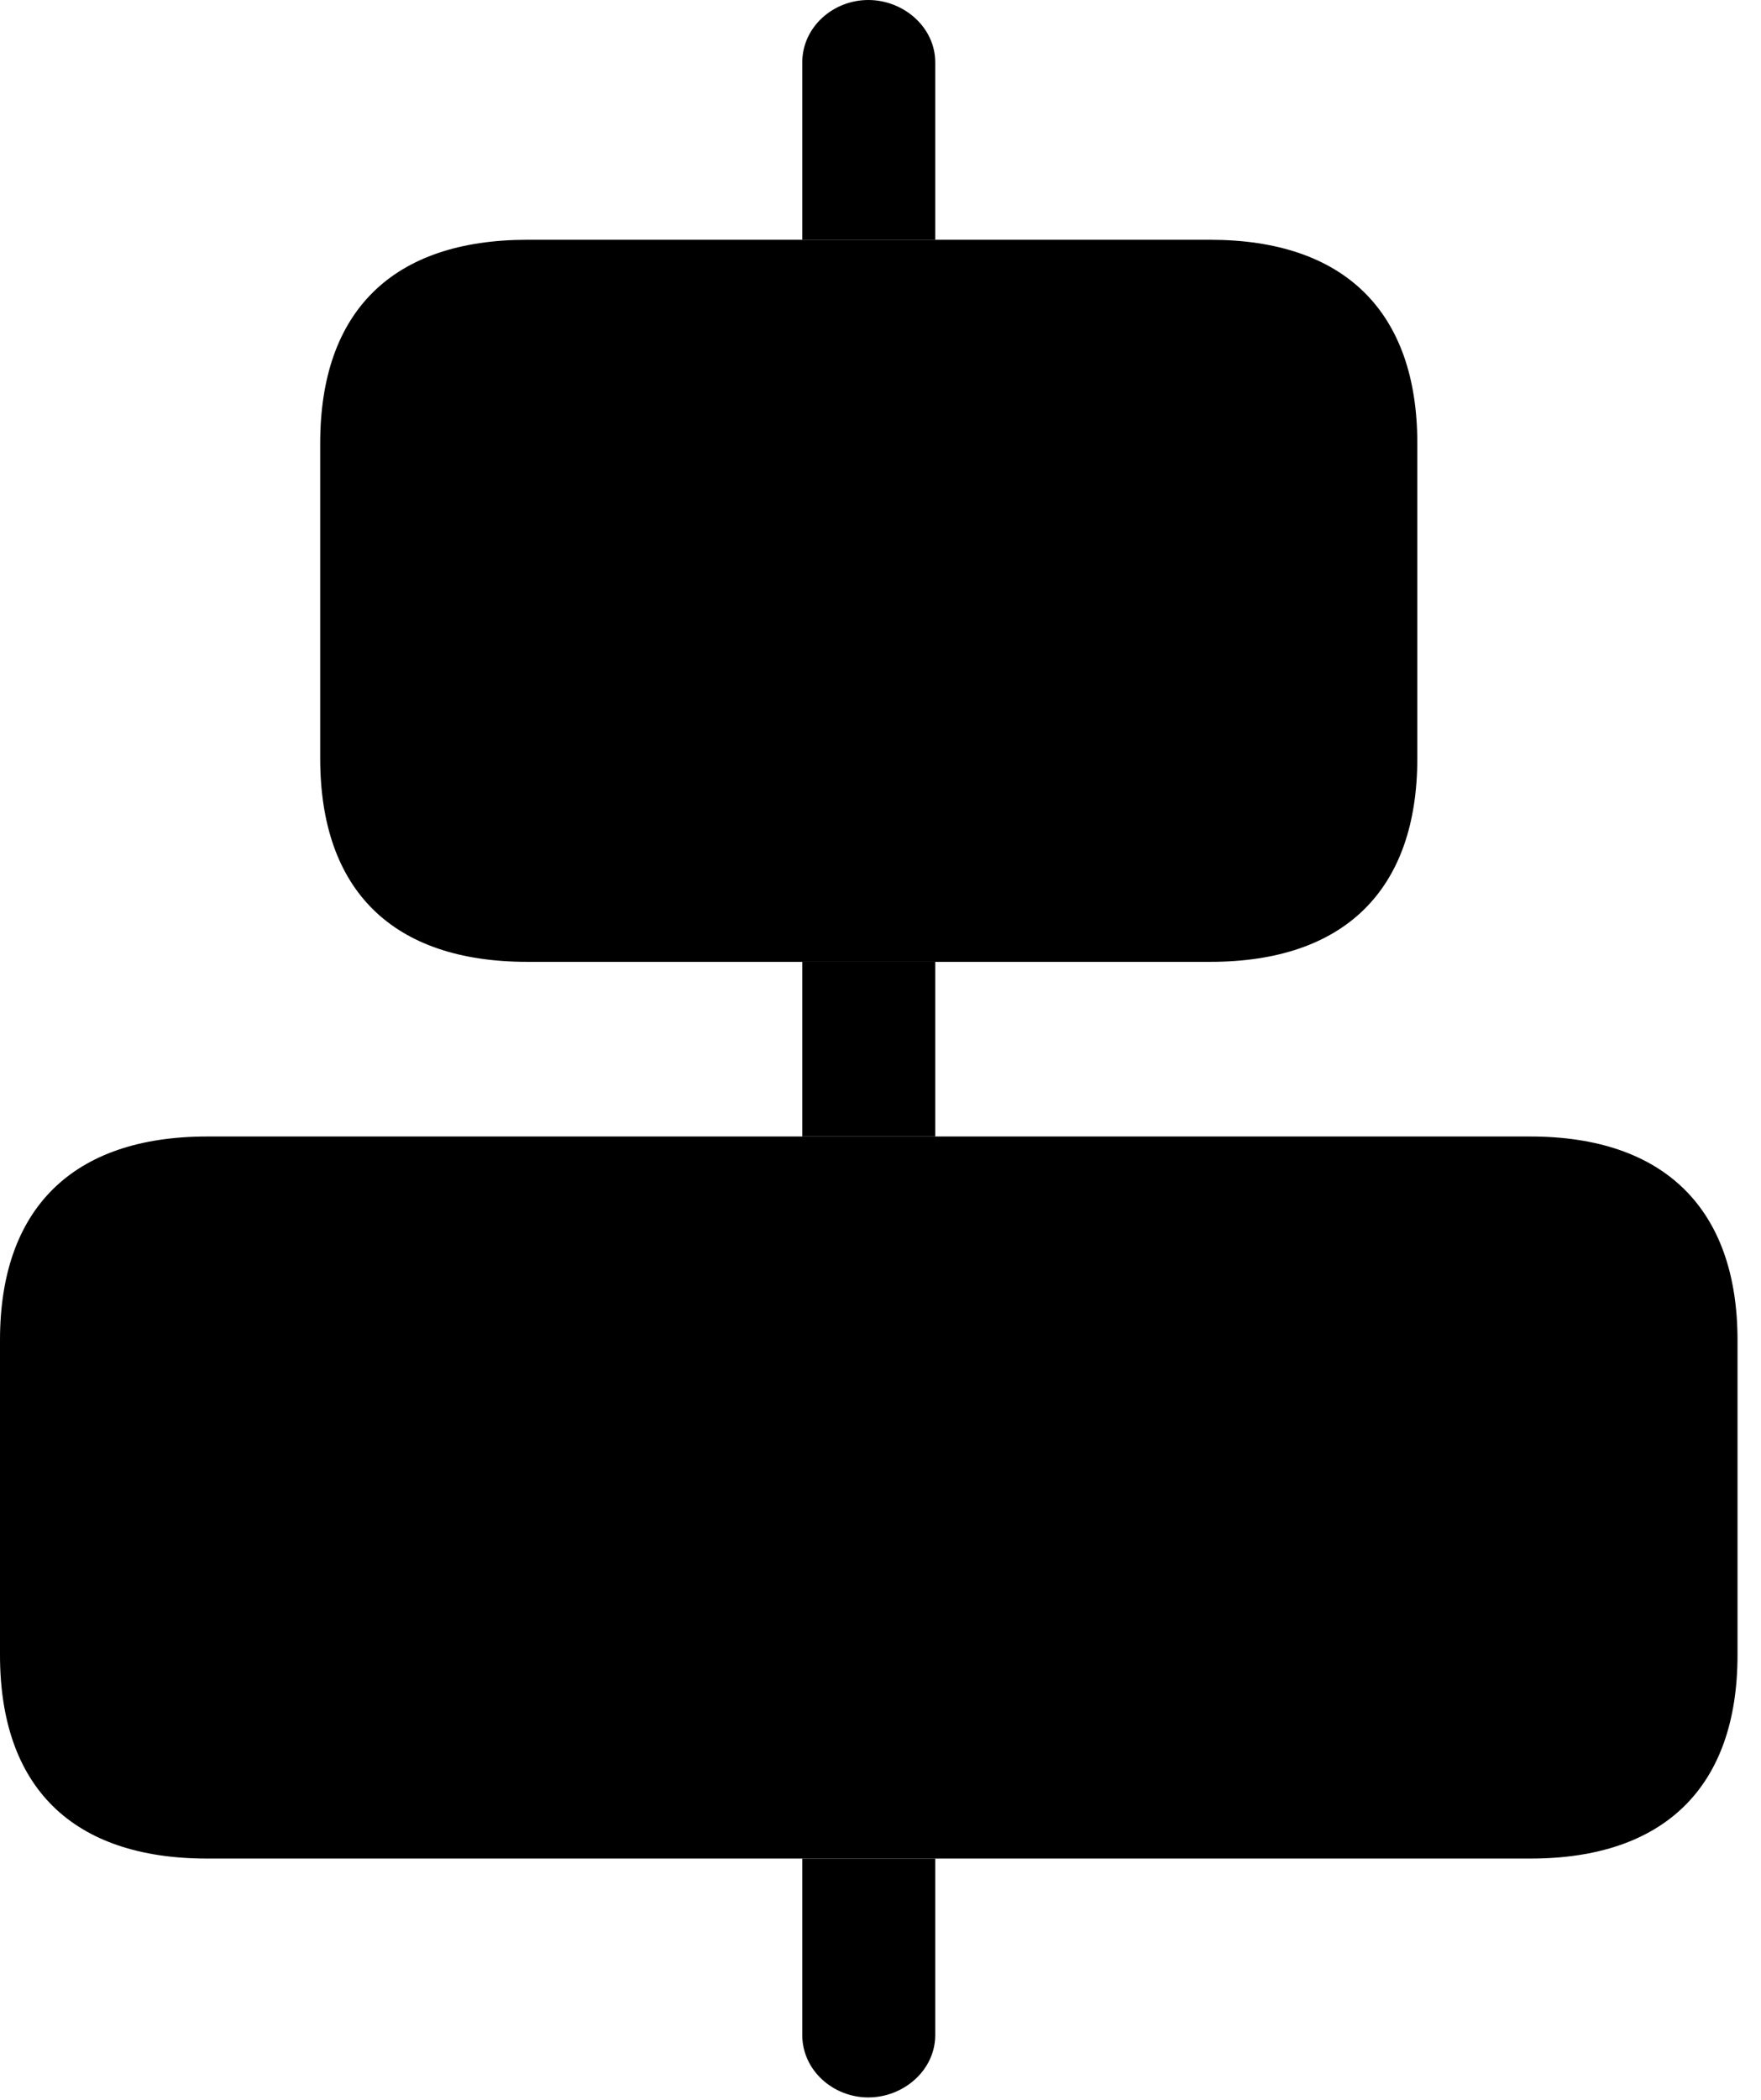 <svg version="1.1" xmlns="http://www.w3.org/2000/svg" xmlns:xlink="http://www.w3.org/1999/xlink" viewBox="0 0 26.619 31.732">
 <g>
  
  <path d="M14.137 30.748C14.137 31.281 13.658 31.691 13.125 31.691C12.592 31.691 12.127 31.281 12.127 30.748L12.127 28.082L14.137 28.082ZM14.137 17.172L12.127 17.172L12.127 14.533L14.137 14.533ZM14.137 0.943L14.137 3.623L12.127 3.623L12.127 0.943C12.127 0.41 12.592 0 13.125 0C13.658 0 14.137 0.41 14.137 0.943Z" style="fill:hsl(0 0 0/0.85)"></path>
  <path d="M7.971 14.533L18.293 14.533C20.316 14.533 21.424 13.453 21.424 11.457L21.424 6.699C21.424 4.703 20.316 3.623 18.293 3.623L7.971 3.623C5.934 3.623 4.84 4.703 4.84 6.699L4.84 11.457C4.84 13.453 5.934 14.533 7.971 14.533ZM3.131 28.082L23.133 28.082C25.156 28.082 26.264 27.002 26.264 25.006L26.264 20.248C26.264 18.266 25.156 17.172 23.133 17.172L3.131 17.172C1.094 17.172 0 18.266 0 20.248L0 25.006C0 27.002 1.094 28.082 3.131 28.082Z" style="fill:hsl(0 0 0/0.85)"></path>
 </g>
</svg>